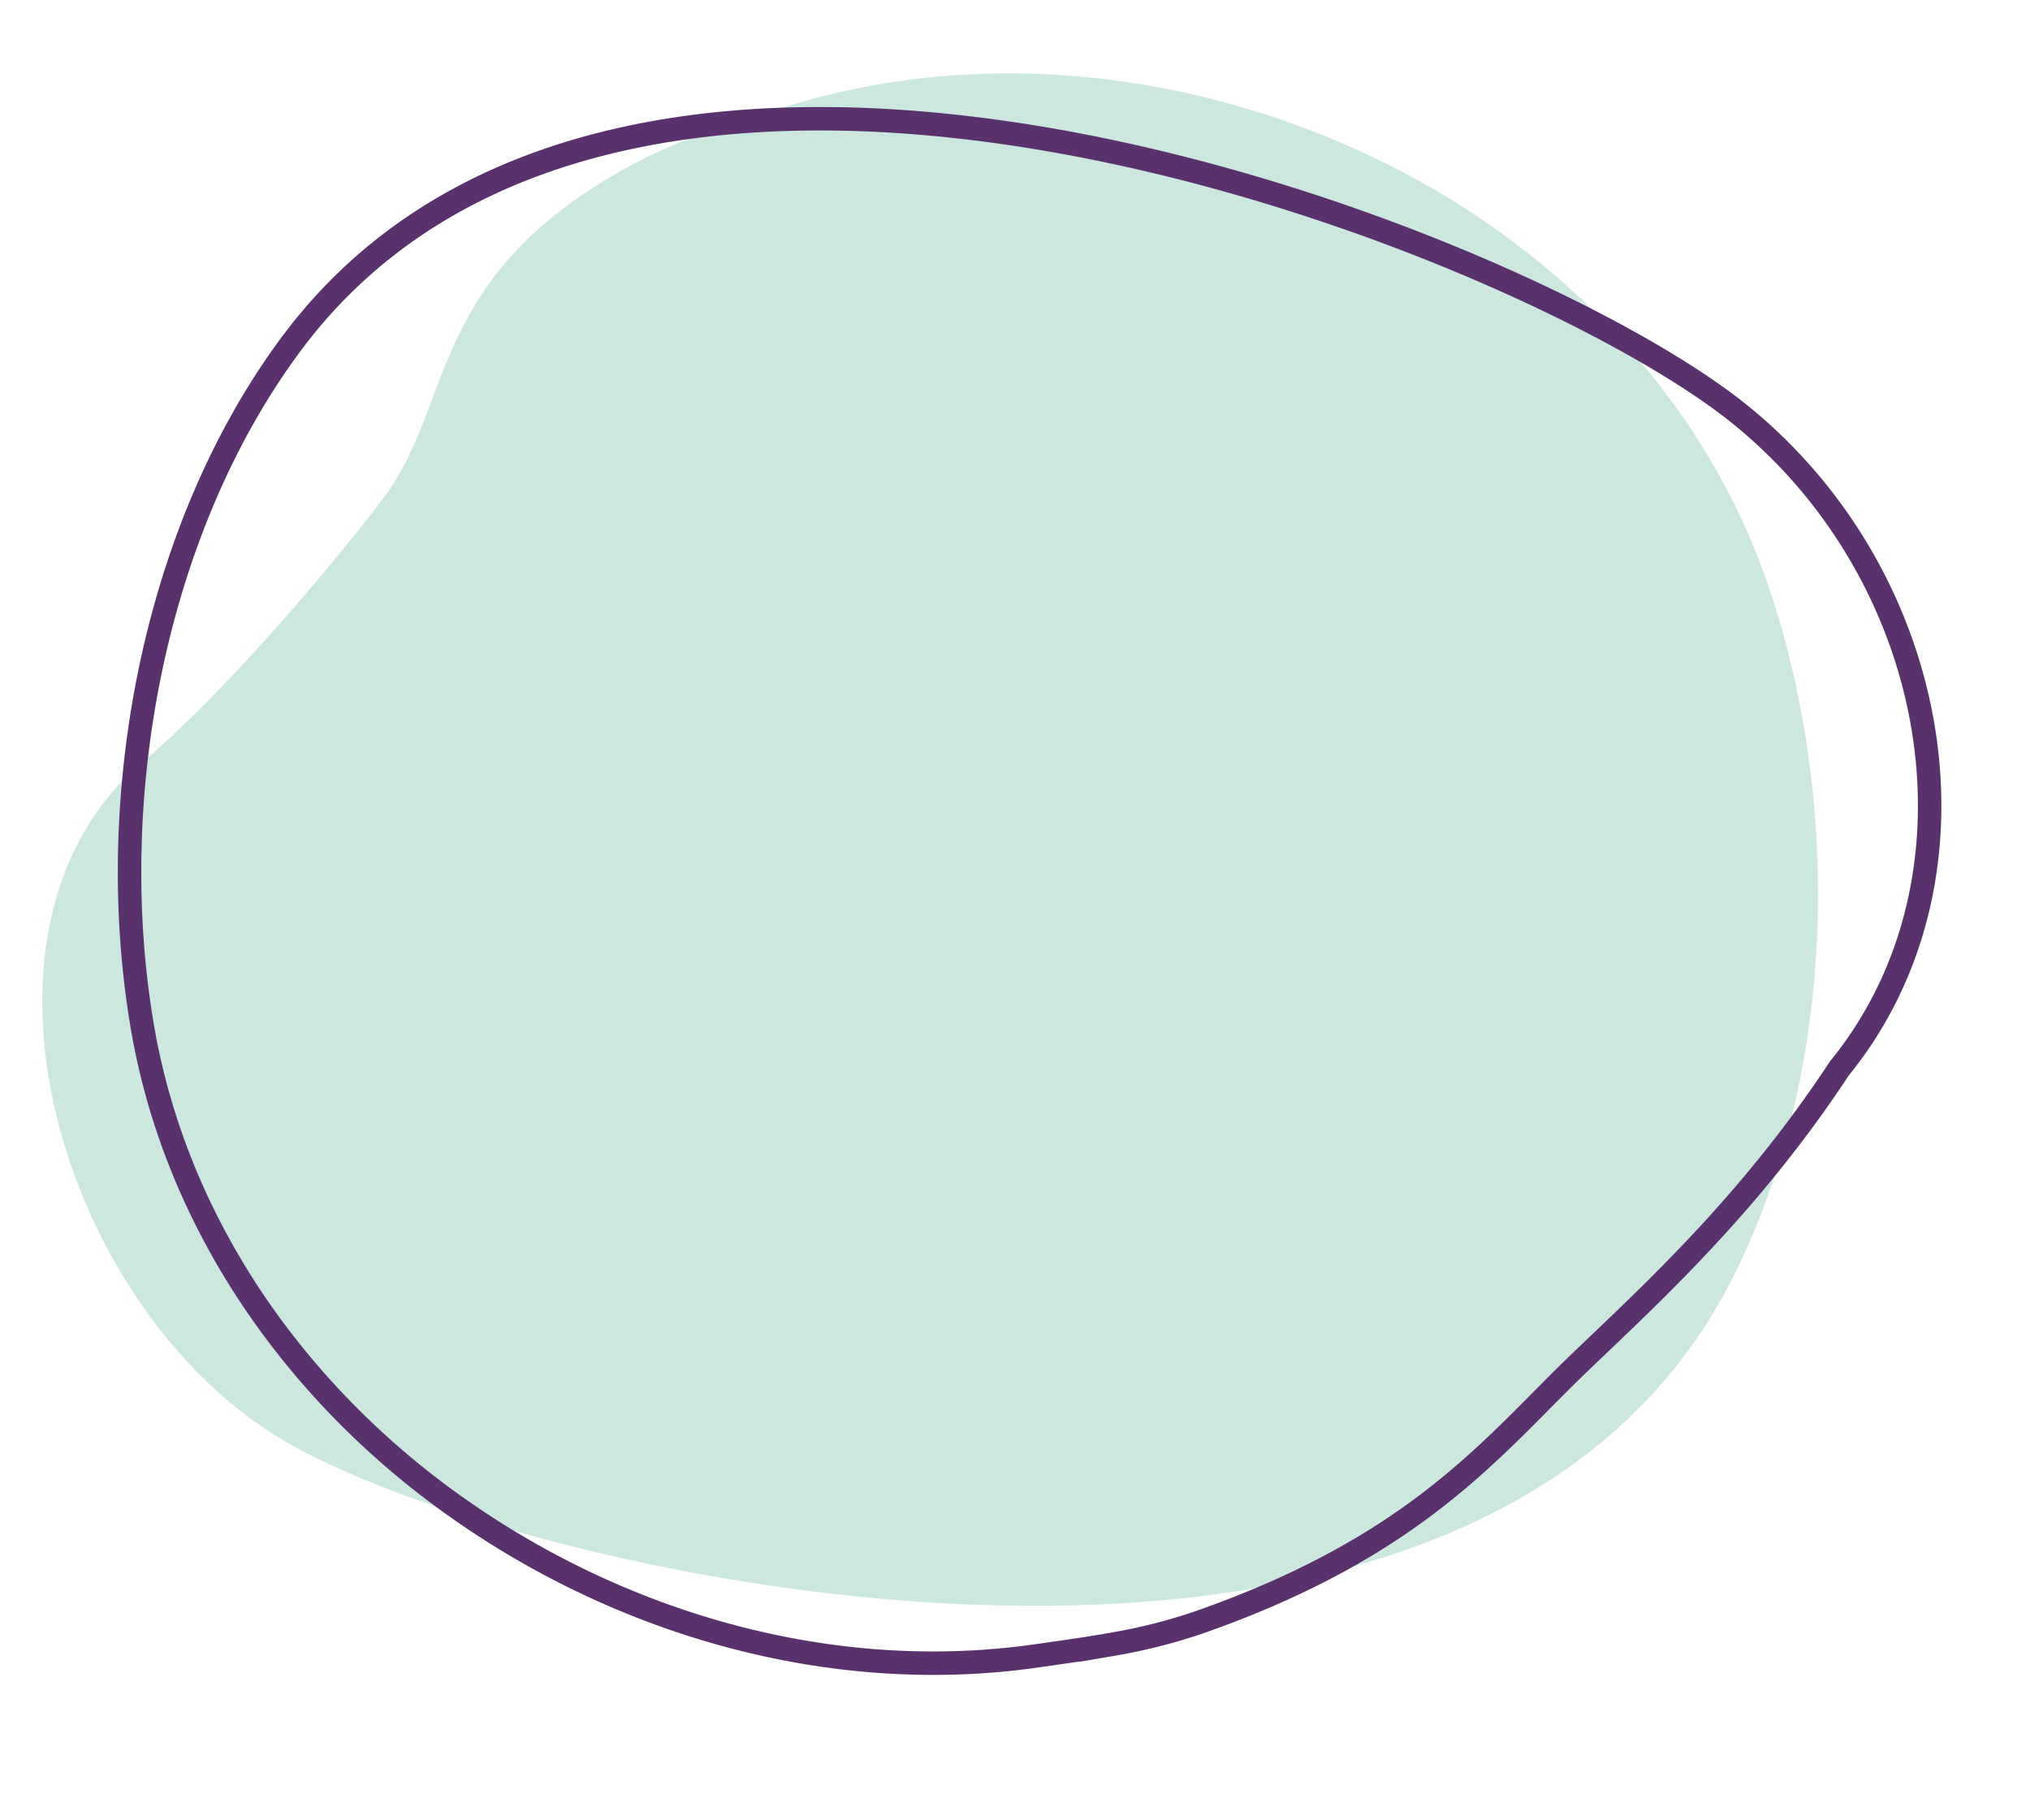 <svg xmlns="http://www.w3.org/2000/svg" width="346.264" height="310.369" viewBox="0 0 346.264 310.369">
  <g id="Group_1575" data-name="Group 1575" transform="translate(-1075.695 -272.428)">
    <g id="freepik--background-simple--inject-409" transform="translate(1082.902 284.949)">
      <path id="Path_5521" data-name="Path 5521" d="M306.644,233.392c18.145-34.864,19.368-81.314,6.842-118.561C302.719,82.77,278.7,58.31,250.978,43.744c-32.163-16.891-70.5-21.921-105.019-11.259-9.079,2.8-17.916,5.375-26.479,9.983C84.387,61.359,89.3,83.226,76.992,99.414c-10.355,13.623-28.314,34.289-40.8,44.73C2.478,172.313,21.908,238.23,60.8,260.483,102.044,284.1,261.7,319.748,306.644,233.392Z" transform="translate(-18.871 -26.892)" fill="#cbe7de"/>
    </g>
    <g id="freepik--background-simple--inject-409-2" data-name="freepik--background-simple--inject-409" transform="translate(1378.78 580.487) rotate(-171)">
      <path id="Path_5521-2" data-name="Path 5521" d="M289.407,206.5c18.145-34.864,19.368-81.314,6.842-118.561-10.767-32.06-34.786-56.521-62.508-71.086C201.578-.039,163.24-5.068,128.722,5.594c-4.176,1.29-8.3,2.53-12.642,4.036a94.136,94.136,0,0,0-13.836,5.946C67.15,34.467,57.314,53.378,45,69.566,34.648,83.188,20.511,100.877,9.16,125.96-11.792,162,4.671,211.338,43.558,233.592,84.807,257.209,244.462,292.856,289.407,206.5Z" transform="translate(0 0)" fill="none" stroke="#59316d" stroke-width="4"/>
    </g>
  </g>
</svg>

